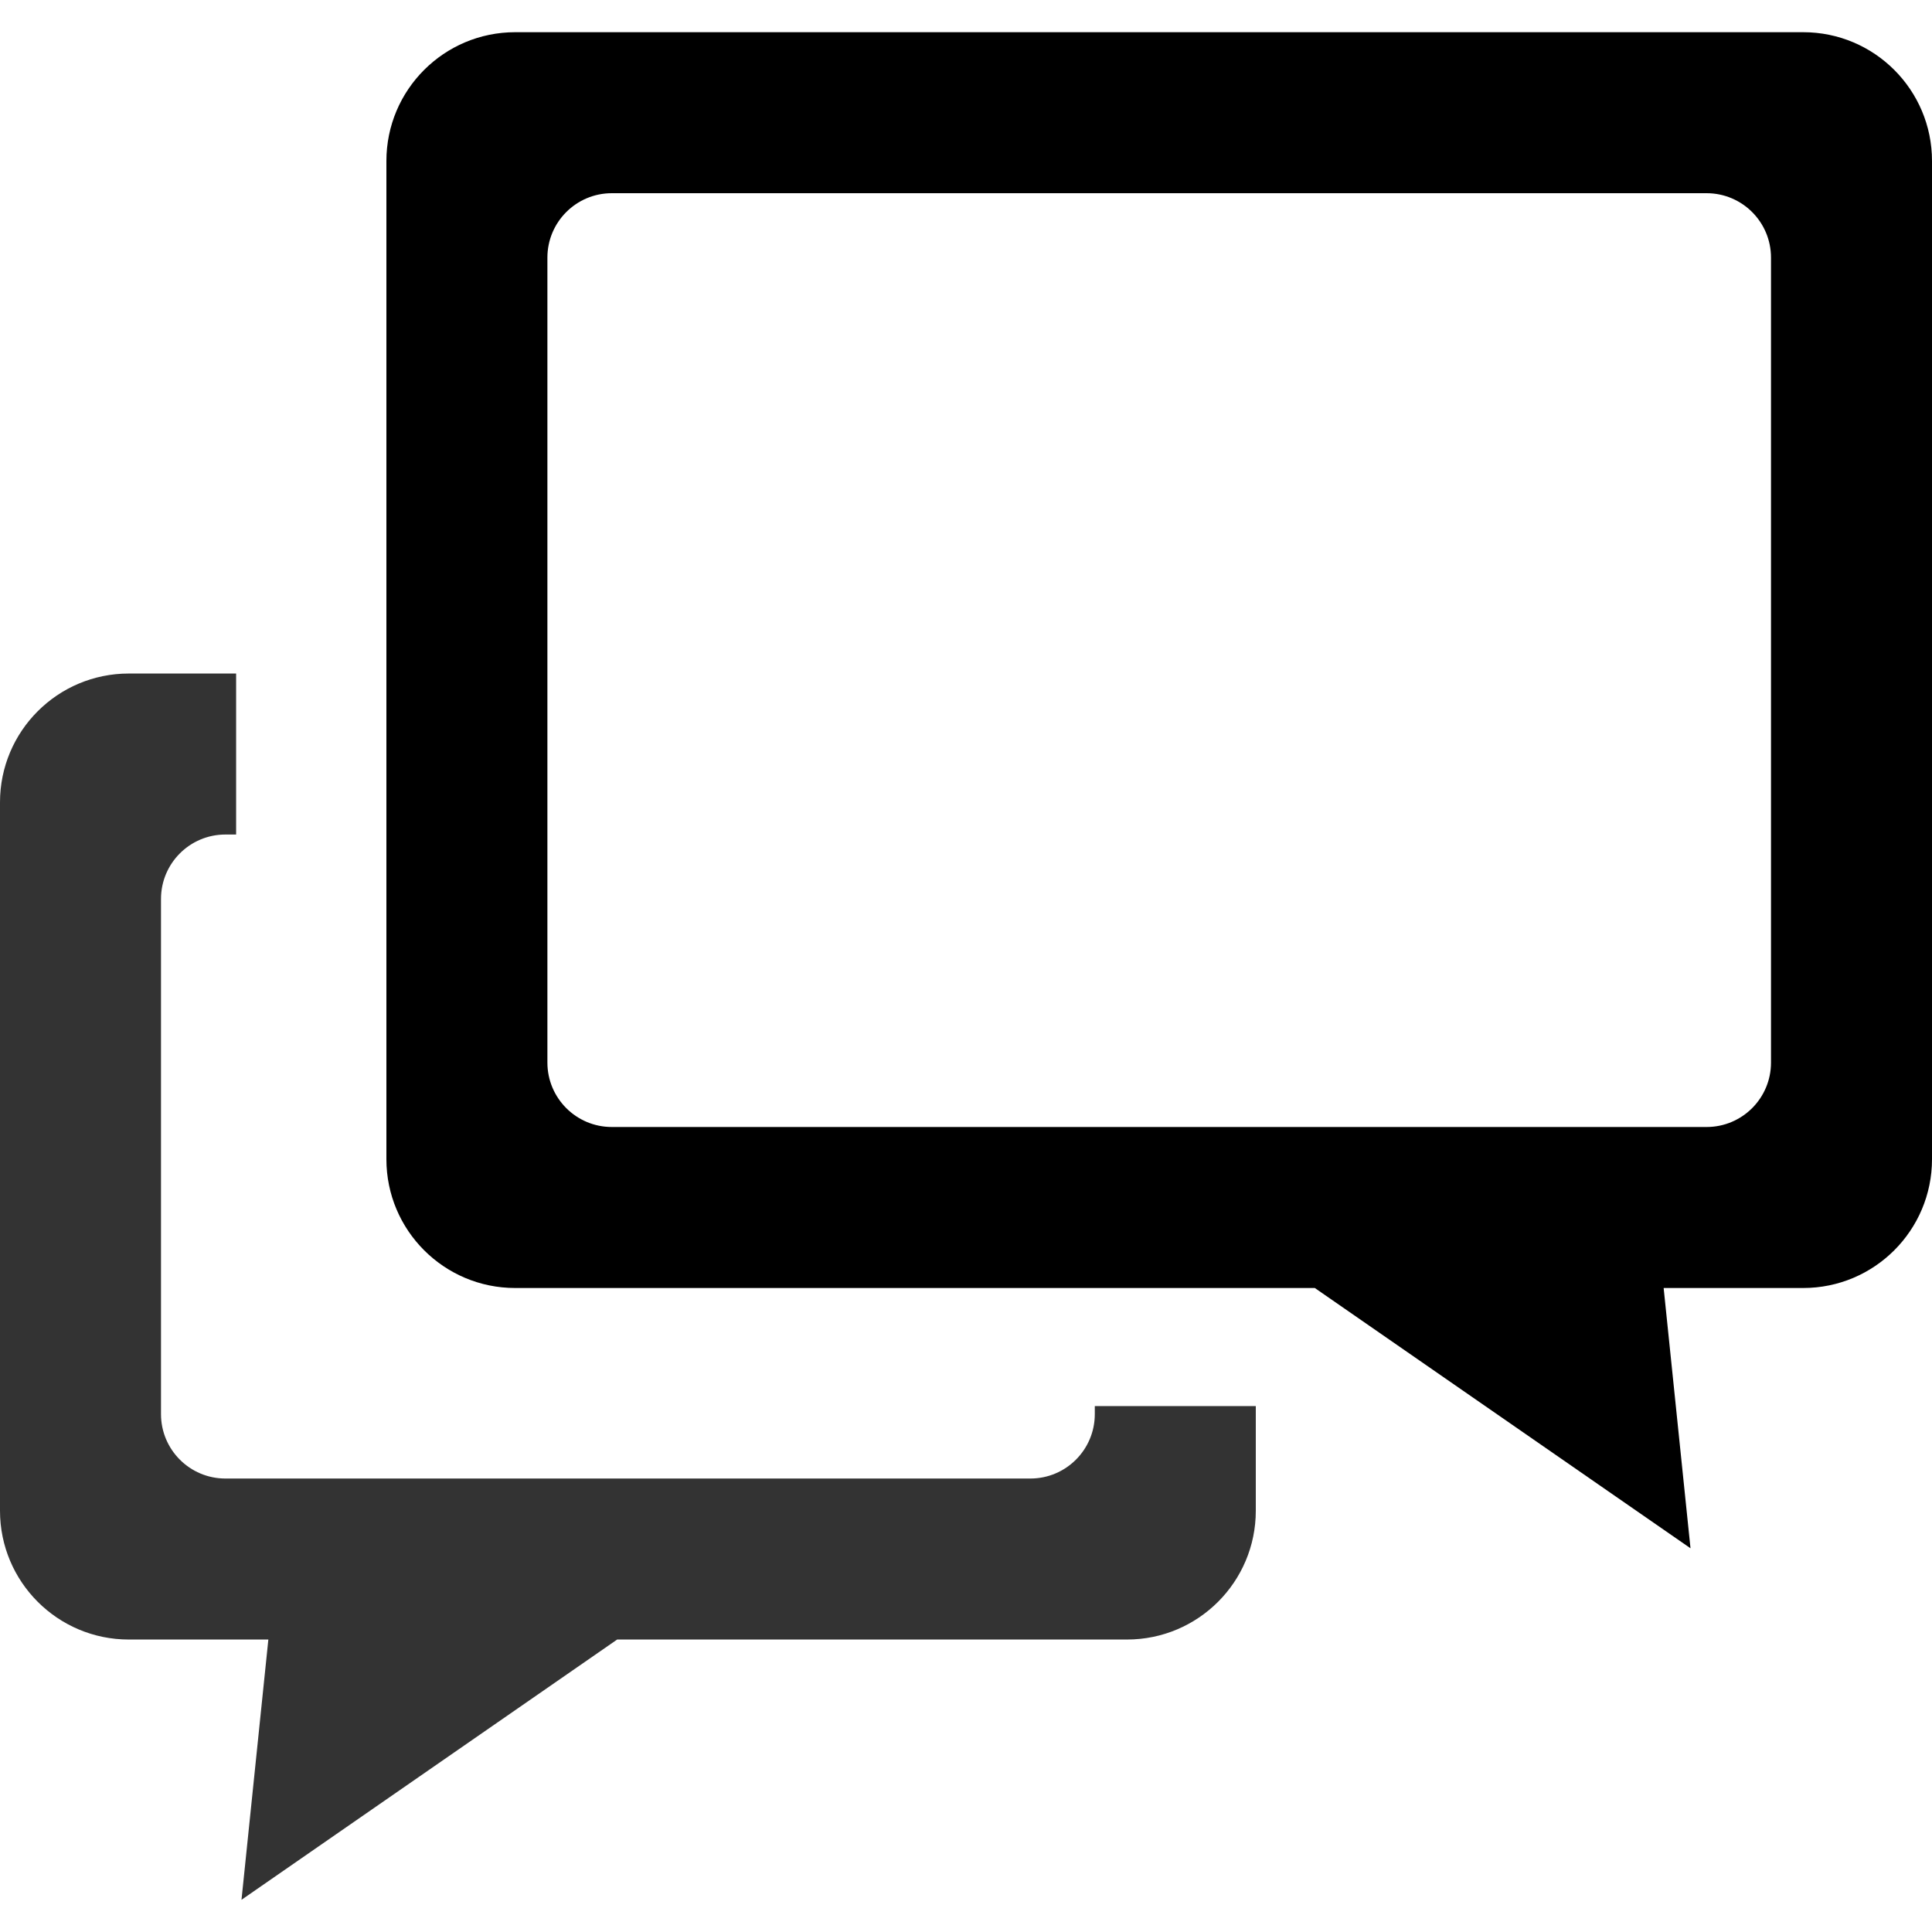 <?xml version="1.0" encoding="utf-8"?>
<!-- Generator: Adobe Illustrator 16.0.0, SVG Export Plug-In . SVG Version: 6.00 Build 0)  -->
<!DOCTYPE svg PUBLIC "-//W3C//DTD SVG 1.1//EN" "http://www.w3.org/Graphics/SVG/1.1/DTD/svg11.dtd">
<svg version="1.1" id="Layer_2" xmlns="http://www.w3.org/2000/svg" xmlns:xlink="http://www.w3.org/1999/xlink" x="0px" y="0px"
	 width="60px" height="60px" viewBox="0 0 60 60" enable-background="new 0 0 60 60" xml:space="preserve">
<g>
	<path d="M56,1H16c-2.209,0-4,1.79-4,4v31c0,2.209,1.791,4,4,4h24.833L52.5,48.083L51.666,40H56c2.209,0,4-1.791,4-4V5
		C60,2.79,58.209,1,56,1z M55,33c0,1.104-0.895,2-2,2H19c-1.104,0-2-0.896-2-2V8c0-1.104,0.896-2,2-2h34c1.105,0,2,0.896,2,2V33z"/>
	<path opacity="0.8" d="M34,43.667v0.25c0,1.104-0.896,2-2,2H7c-1.105,0-2-0.896-2-2v-16c0-1.104,0.895-2,2-2h0.333v-5H4
		c-2.209,0-4,1.79-4,4v22c0,2.209,1.791,4,4,4h4.334L7.5,59l11.667-8.083H35c2.209,0,4-1.791,4-4v-3.25H34z"/>
</g>
</svg>
